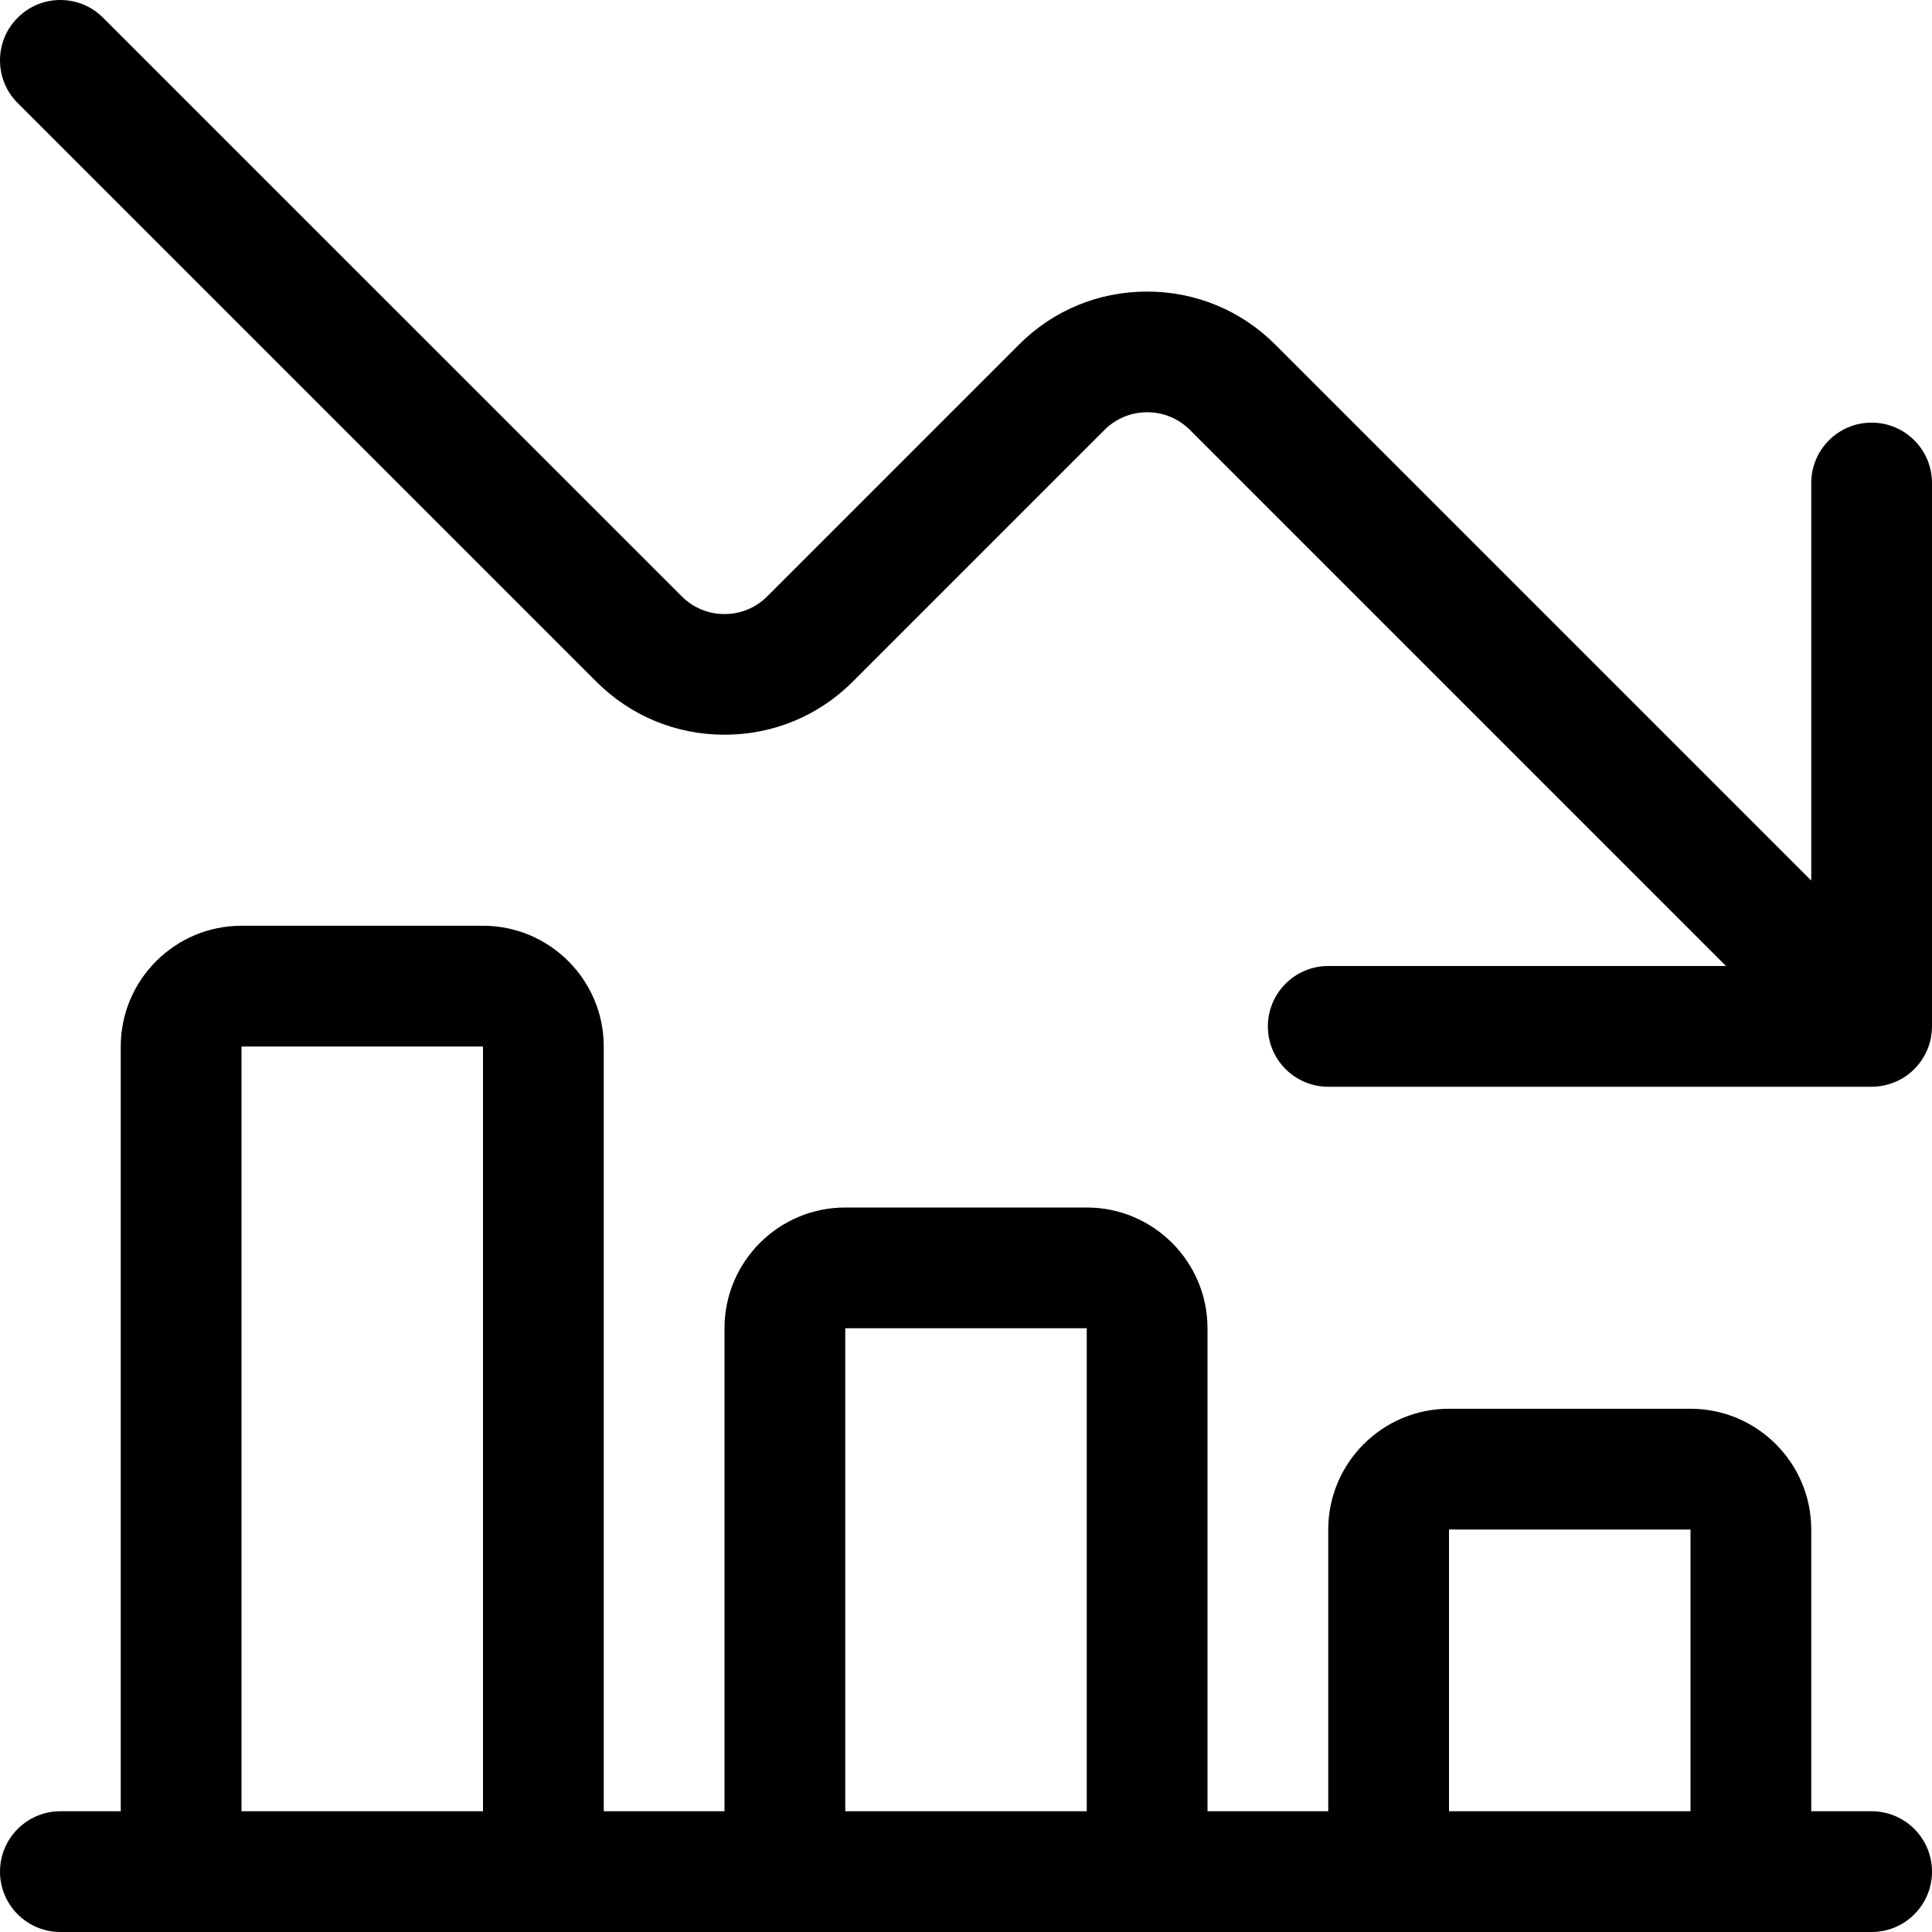 <svg width="24" height="24" viewBox="0 0 24 24" fill="none" xmlns="http://www.w3.org/2000/svg">
<path fill-rule="evenodd" clip-rule="evenodd" d="M0 23.25C0 23.664 0.336 24 0.75 24H23.25C23.664 24 24 23.664 24 23.25C24 22.836 23.664 22.5 23.25 22.5H22.5V19C22.5 18.173 21.827 17.5 21 17.5H18C17.173 17.5 16.5 18.173 16.5 19V22.5H15V16.5C15 15.673 14.327 15 13.5 15H10.5C9.673 15 9 15.673 9 16.5V22.5H7.5V13C7.5 12.173 6.827 11.5 6 11.5H3C2.173 11.5 1.5 12.173 1.5 13V22.5H0.75C0.336 22.5 0 22.836 0 23.25ZM21 19V22.5H18V19H21ZM13.5 16.5V22.5H10.5V16.5H13.5ZM6 13V22.5H3V13H6Z" fill="black"/>
<path d="M0.75 0C0.55 0 0.361 0.078 0.22 0.22C0.078 0.361 0 0.55 0 0.75C0 0.95 0.078 1.139 0.22 1.28L7.409 8.469C7.834 8.894 8.399 9.127 9.001 9.127C9.603 9.127 10.168 8.893 10.592 8.469L13.72 5.341C13.862 5.199 14.051 5.121 14.251 5.121C14.451 5.121 14.64 5.199 14.782 5.341L21.441 12H16.5C16.086 12 15.75 12.336 15.75 12.75C15.75 13.164 16.086 13.5 16.5 13.5H23.25C23.339 13.5 23.426 13.484 23.511 13.452C23.522 13.448 23.533 13.444 23.543 13.44C23.719 13.368 23.868 13.219 23.944 13.035C23.947 13.027 23.951 13.018 23.954 13.009C23.984 12.928 24 12.839 24 12.75V6C24 5.586 23.664 5.25 23.25 5.25C22.836 5.25 22.5 5.586 22.5 6V10.939L15.841 4.28C15.416 3.855 14.851 3.622 14.249 3.622C13.648 3.622 13.083 3.855 12.659 4.28L9.53 7.409C9.389 7.55 9.201 7.628 9 7.628C8.8 7.628 8.611 7.55 8.47 7.409L1.28 0.22C1.139 0.078 0.95 0 0.75 0Z" fill="black"/>
</svg>
